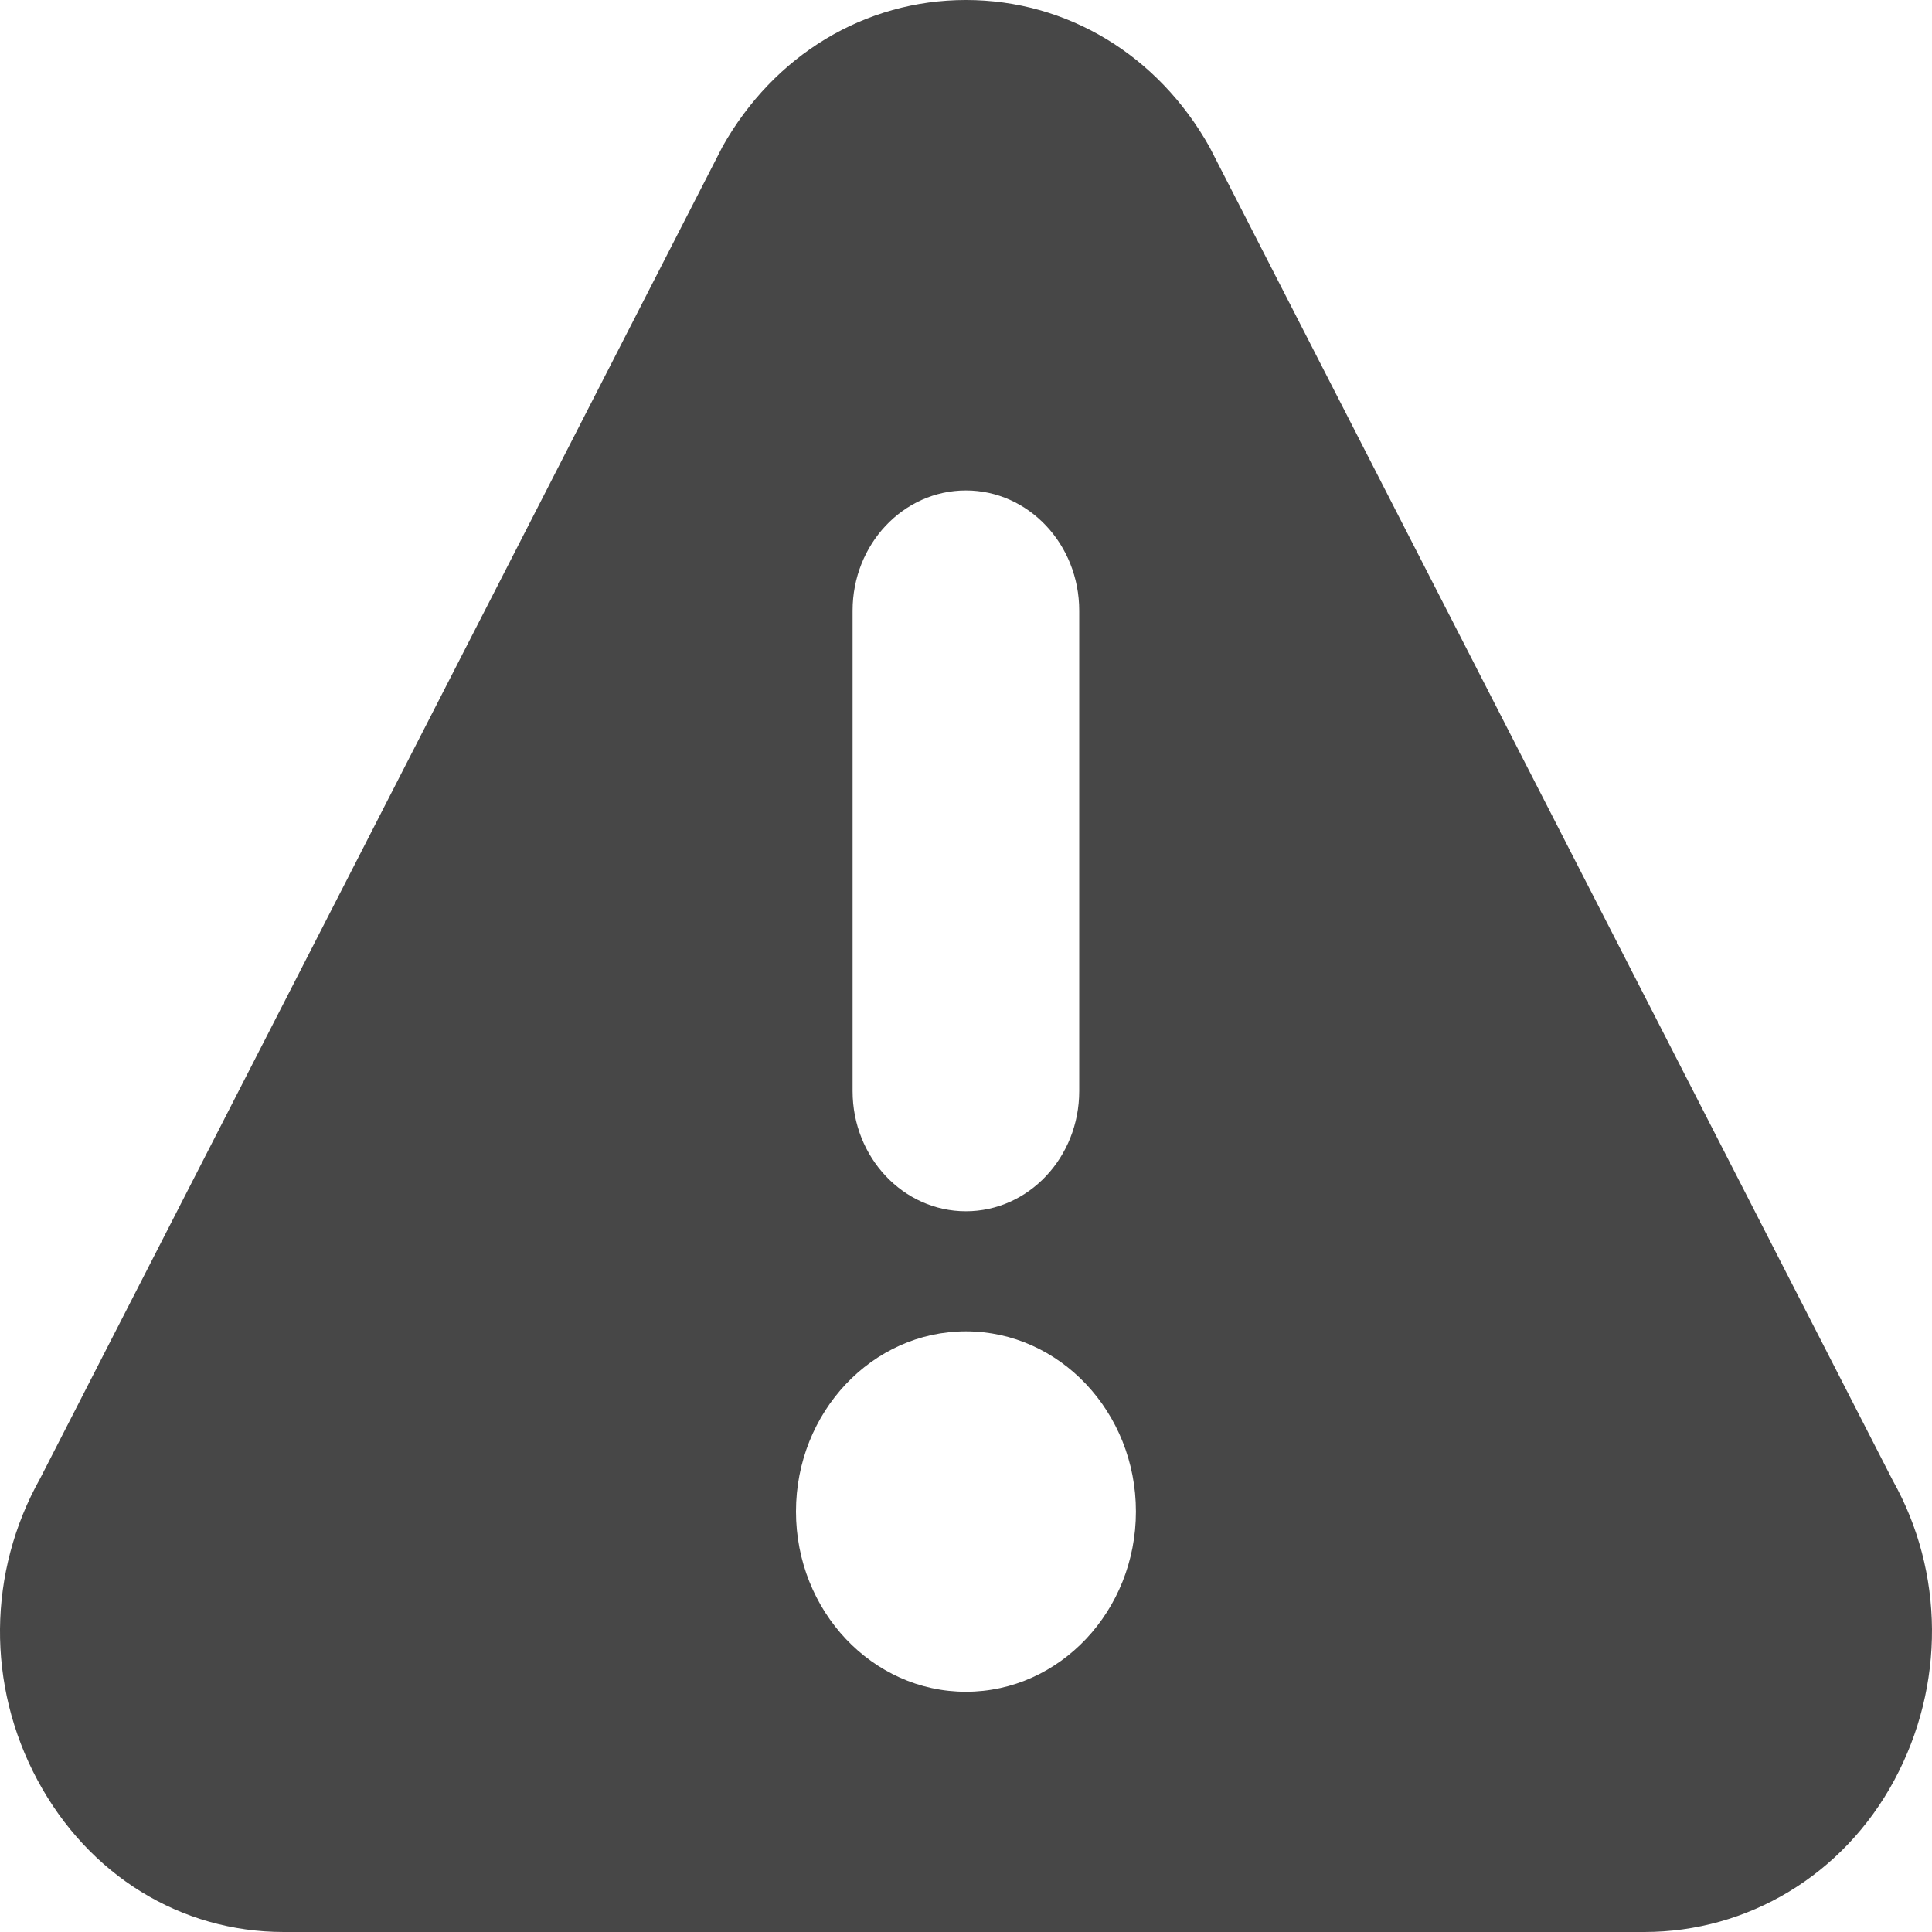 <svg width="20" height="20" viewBox="0 0 20 20" fill="none" xmlns="http://www.w3.org/2000/svg">
<path d="M19.594 15.326L12.521 1.522C11.987 0.569 11.045 0 9.999 0C8.954 0 8.011 0.569 7.477 1.522C7.473 1.529 7.47 1.536 7.466 1.544L0.416 15.304C-0.129 16.277 -0.139 17.445 0.388 18.428C0.917 19.413 1.87 20 2.938 20H17.022C18.09 20 19.081 19.413 19.61 18.428C20.138 17.445 20.127 16.276 19.594 15.326ZM8.826 6.321C8.826 5.634 9.351 5.077 9.999 5.077C10.647 5.077 11.172 5.634 11.172 6.321V11.295C11.172 11.982 10.647 12.539 9.999 12.539C9.351 12.539 8.826 11.982 8.826 11.295V6.321ZM9.999 17.513C9.029 17.513 8.24 16.676 8.24 15.647C8.24 14.619 9.029 13.782 9.999 13.782C10.97 13.782 11.759 14.619 11.759 15.647C11.759 16.676 10.97 17.513 9.999 17.513Z" fill="#474747"/>
</svg>
